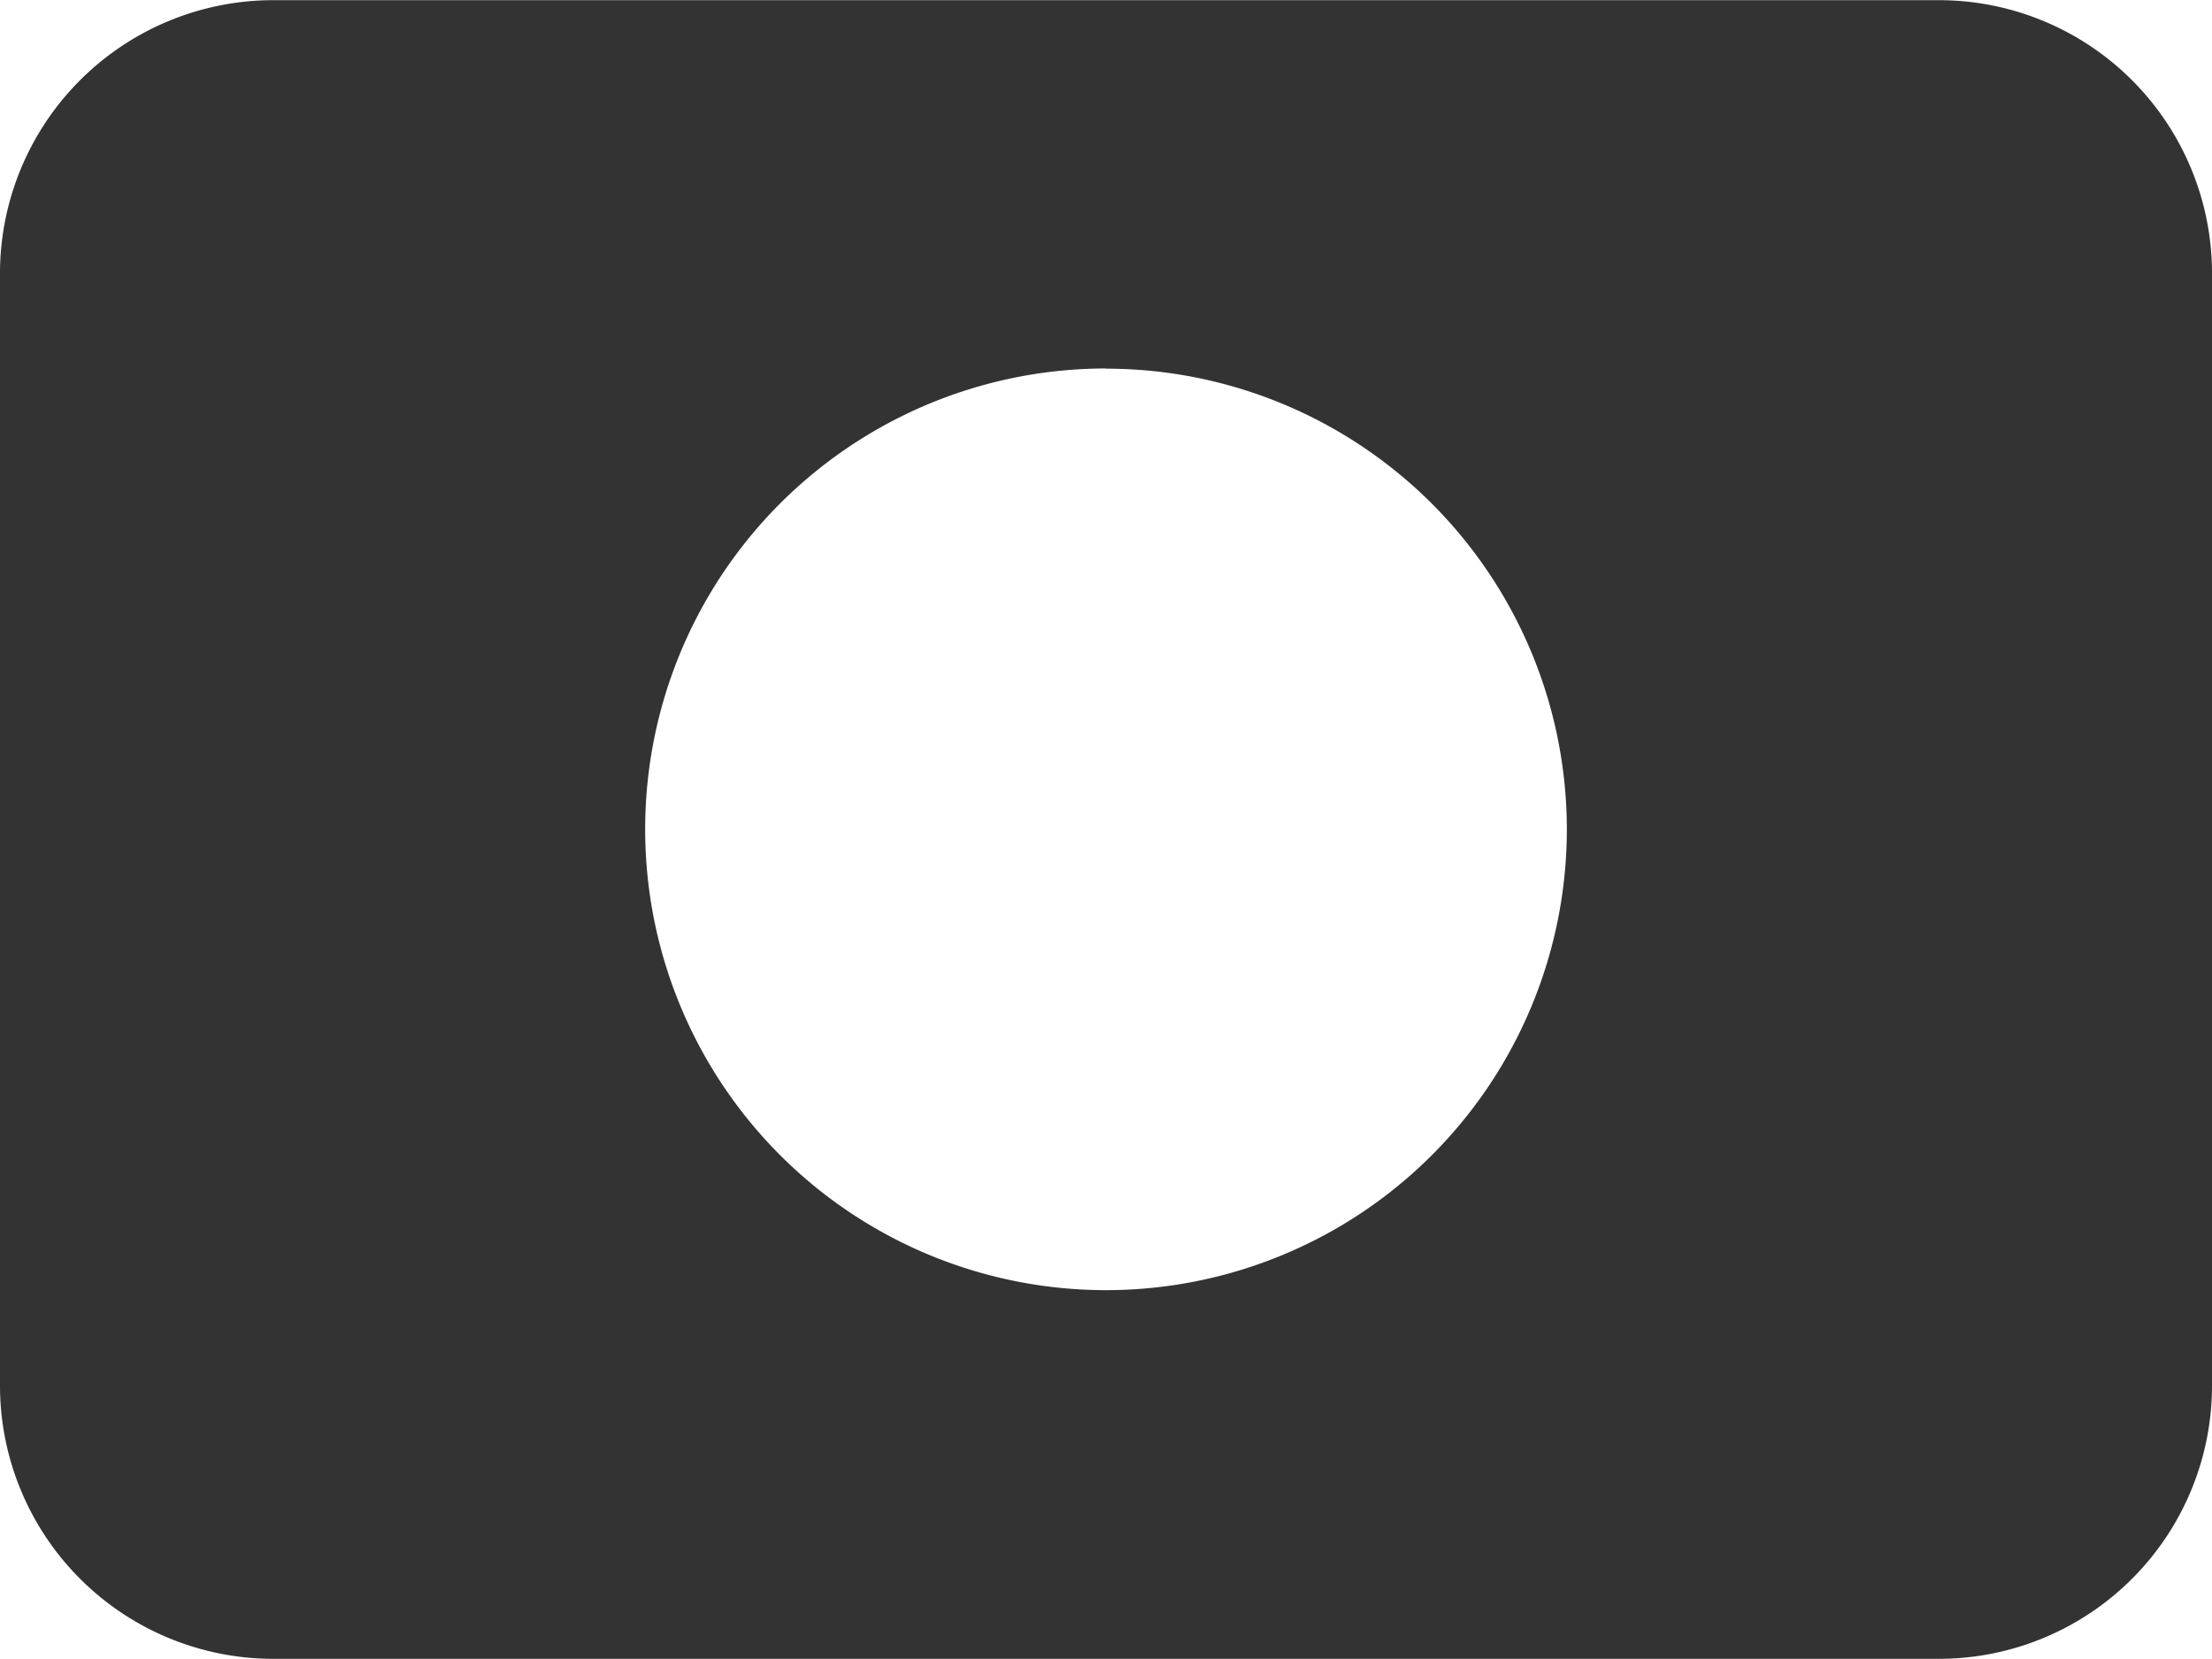 <svg xmlns="http://www.w3.org/2000/svg" width="12" height="8.999" viewBox="0 0 12 8.999">
  <path id="Subtraction_3" data-name="Subtraction 3" d="M-8544.467-414.873h-9.066a1.483,1.483,0,0,1-1.468-1.494v-6.01a1.483,1.483,0,0,1,1.468-1.494h9.066a1.482,1.482,0,0,1,1.466,1.494v6.01A1.482,1.482,0,0,1-8544.467-414.873Zm-4.534-7a2.5,2.5,0,0,0-2.5,2.5,2.5,2.5,0,0,0,2.5,2.5,2.5,2.5,0,0,0,2.5-2.5A2.5,2.5,0,0,0-8549-421.872Z" transform="translate(8555.001 423.872)" fill="#333"/>
</svg>
